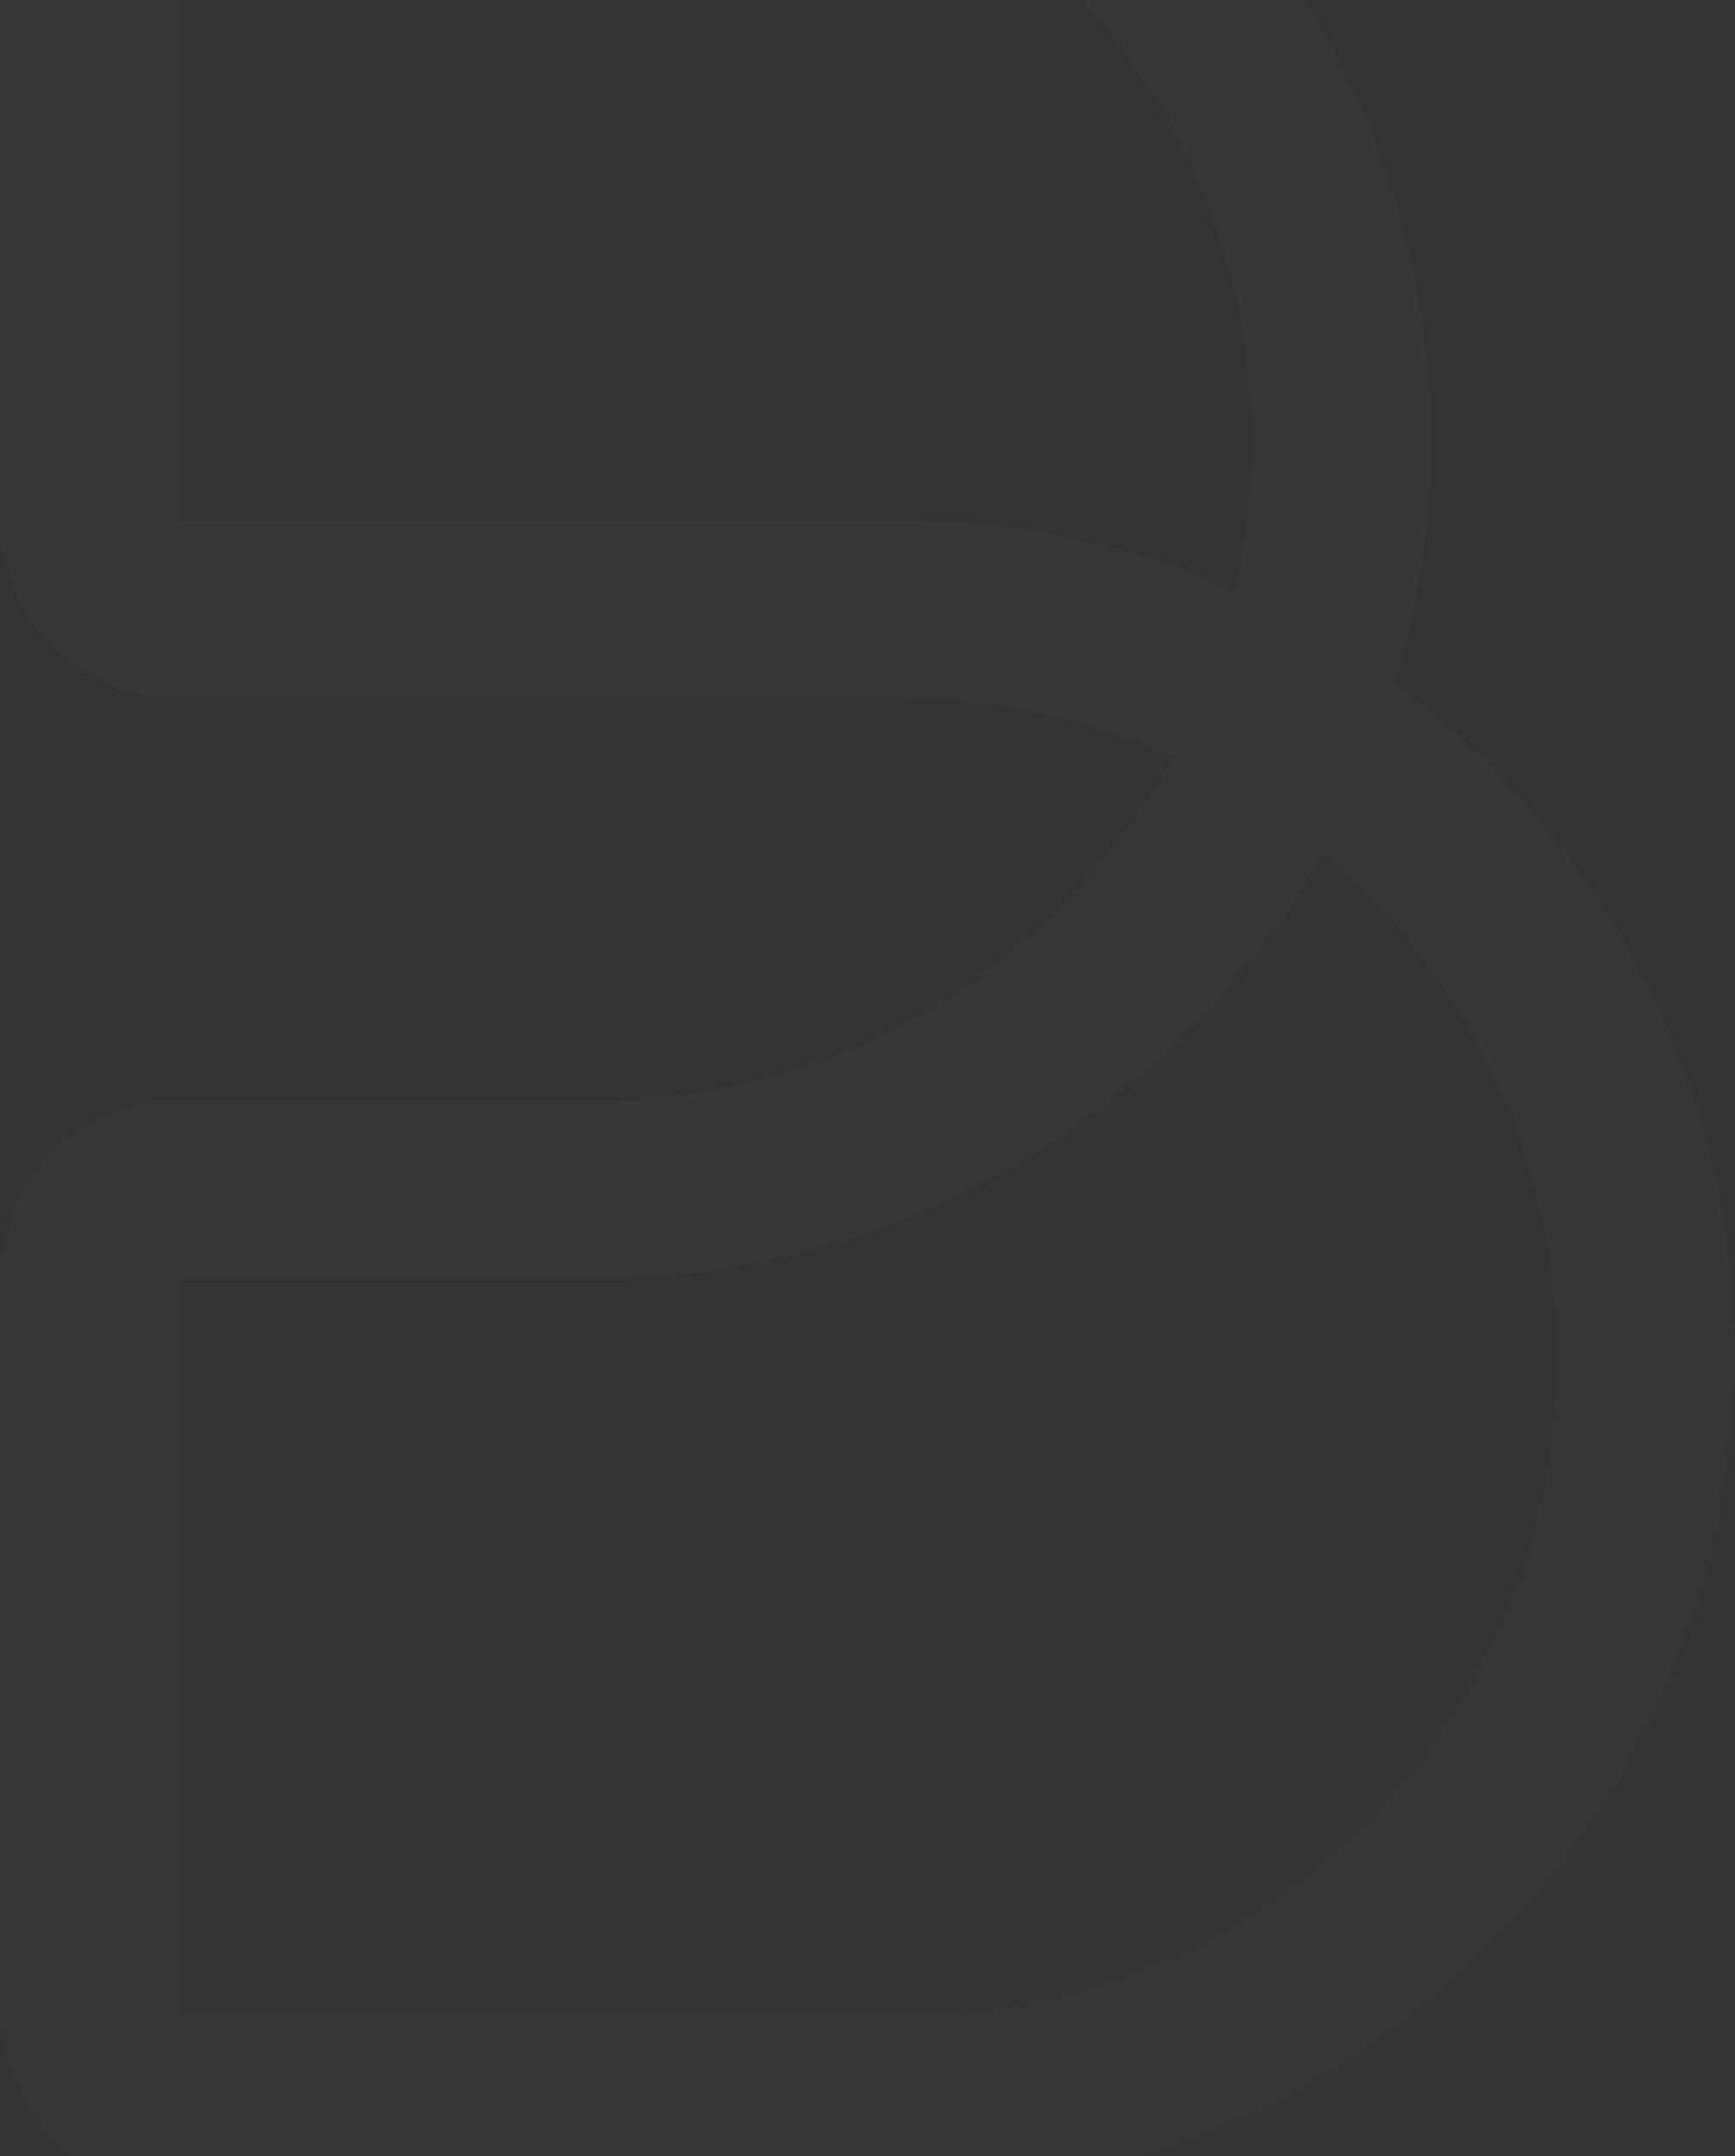 <svg
  width='1212'
  height='1506'
  viewBox='0 0 1212 1506'
  fill='none'
  xmlns='http://www.w3.org/2000/svg'
>
  <rect x="0" y="0" width="1212" height="1506" fill="#333333" stroke="none"/>
  <path
    opacity='0.02'
    d='M974.547 477.188C1000.84 389.882 1006.33 297.642 990.603 207.833C974.871 118.024 938.345 33.137 883.942 -40.045C829.539 -113.228 758.769 -172.68 677.283 -213.649C595.797 -254.618 505.856 -275.971 414.643 -276H124.742C91.658 -276 59.927 -262.863 36.533 -239.479C13.14 -216.095 0 -184.38 0 -151.31V362.974C0 396.043 13.14 427.758 36.533 451.142C59.927 474.526 91.658 487.663 124.742 487.663H627.264C693.208 487.644 758.385 501.802 818.37 529.183C778.938 601.761 720.586 662.315 649.505 704.421C578.425 746.527 497.267 768.616 414.643 768.34H124.742C91.658 768.34 59.927 781.477 36.533 804.861C13.14 828.245 0 859.96 0 893.029V1407.31C0 1440.38 13.14 1472.1 36.533 1495.48C59.927 1518.86 91.658 1532 124.742 1532H627.264C750.374 1531.99 870.337 1493.14 970.067 1420.99C1069.8 1348.85 1144.21 1247.08 1182.69 1130.19C1221.18 1013.3 1221.77 887.249 1184.4 769.999C1147.03 652.749 1073.59 550.278 974.547 477.188ZM124.742 362.974V-151.31H414.643C483.869 -151.245 552.19 -135.576 614.522 -105.471C676.854 -75.366 731.59 -31.6 774.662 22.573C817.733 76.746 848.03 139.931 863.297 207.425C878.563 274.919 878.407 344.986 862.84 412.411C788.595 379.777 708.37 362.942 627.264 362.974H124.742ZM627.264 1407.31H124.742V893.029H414.643C518.331 893.389 620.23 866.036 709.79 813.805C799.351 761.573 873.316 686.359 924.026 595.954C996.087 656.76 1047.71 738.233 1071.92 829.339C1096.13 920.445 1091.74 1016.79 1059.36 1105.32C1026.98 1193.85 968.166 1270.3 890.879 1324.31C813.593 1378.33 721.568 1407.3 627.264 1407.31Z'
    fill='url(#paint0_linear_117_43)'
  />
  <defs>
    <linearGradient
      id='paint0_linear_117_43'
      x1='606'
      y1='-276'
      x2='606'
      y2='1532'
      gradientUnits='userSpaceOnUse'
    >
      <stop stop-color='#F5F7FB' />
      <stop offset='1' stop-color='#7590BA' />
    </linearGradient>
  </defs>
</svg>